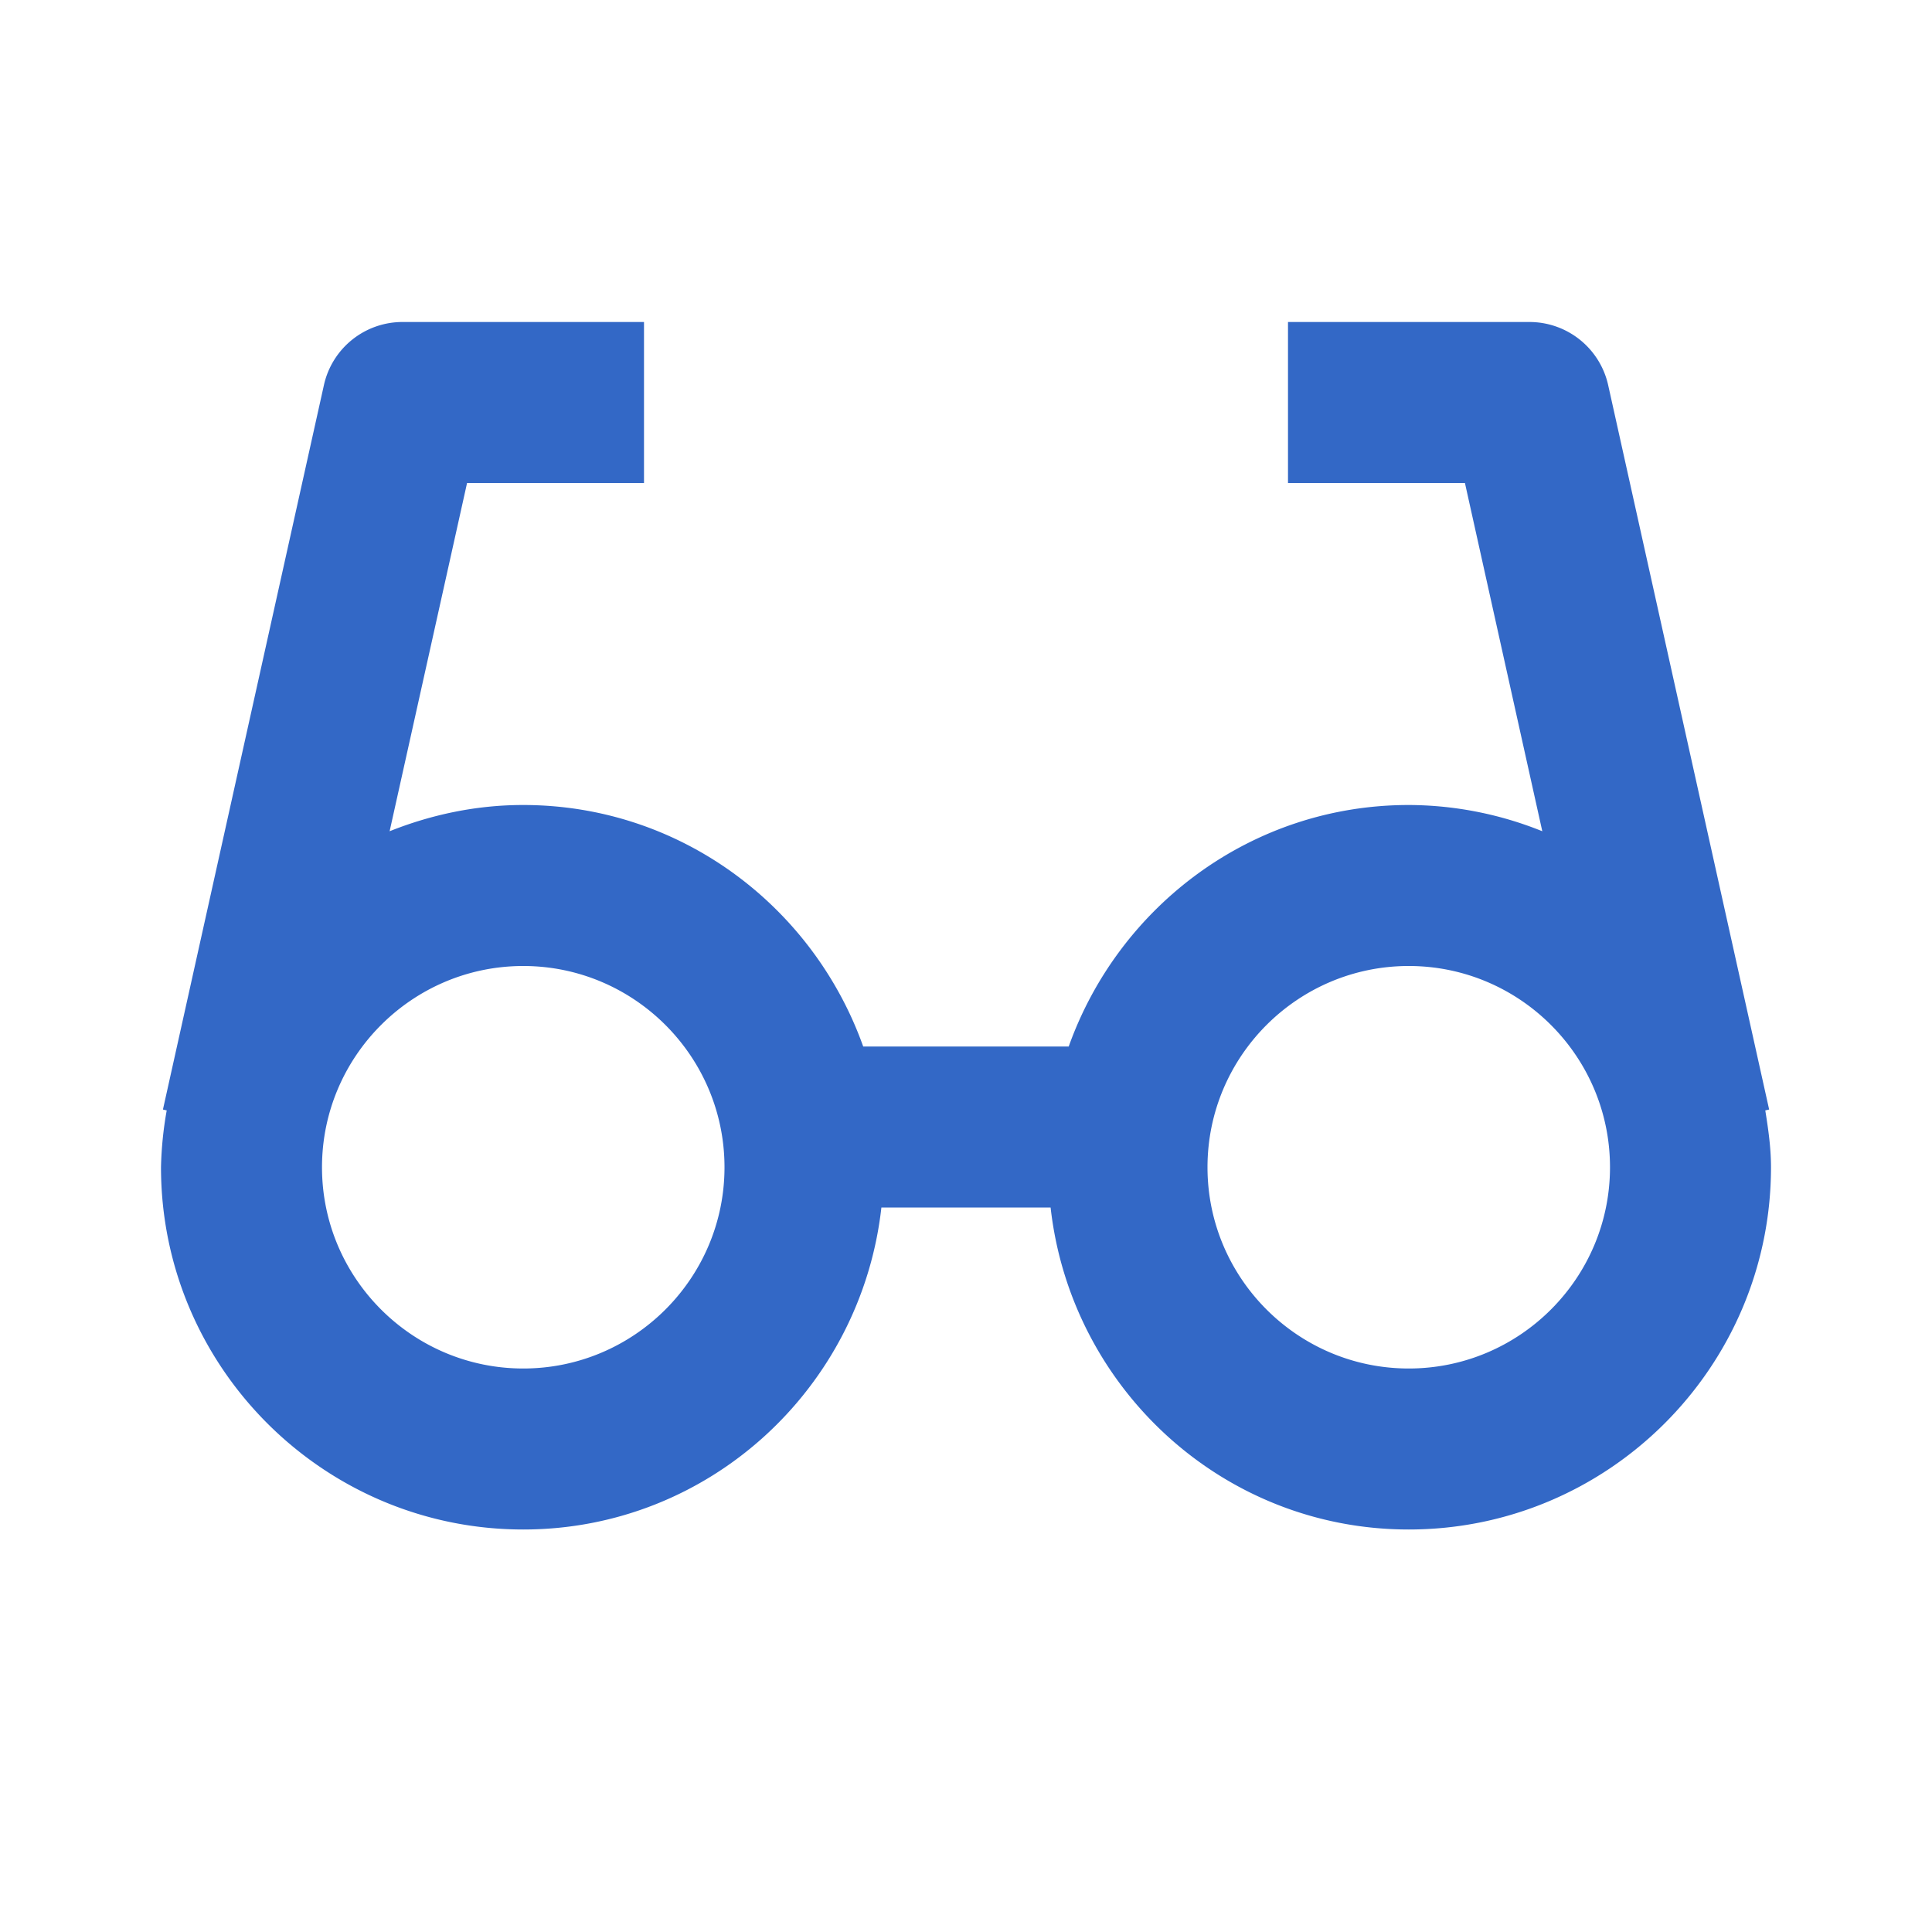 <svg xmlns="http://www.w3.org/2000/svg" width="24" height="24" viewBox="0 0 24 24" style="fill: rgba(51, 104, 198, 1);transform: ;msFilter:;"><path d="m21.977 13.783-2-9A1.002 1.002 0 0 0 19 4h-3v2h2.198l.961 4.326A4.467 4.467 0 0 0 17.5 10c-1.953 0-3.603 1.258-4.224 3h-2.553c-.621-1.742-2.271-3-4.224-3-.587 0-1.145.121-1.659.326L5.802 6H8V4H5a1 1 0 0 0-.976.783l-2 9 .047.011A4.552 4.552 0 0 0 2 14.5C2 16.981 4.019 19 6.5 19c2.31 0 4.197-1.756 4.449-4h2.102c.252 2.244 2.139 4 4.449 4 2.481 0 4.5-2.019 4.5-4.5 0-.242-.034-.475-.071-.706l.048-.011zM6.5 17C5.122 17 4 15.878 4 14.5S5.122 12 6.5 12 9 13.122 9 14.5 7.878 17 6.5 17zm11 0c-1.379 0-2.5-1.122-2.5-2.5s1.121-2.5 2.5-2.5 2.5 1.122 2.5 2.5-1.121 2.5-2.5 2.5z"></path></svg>
